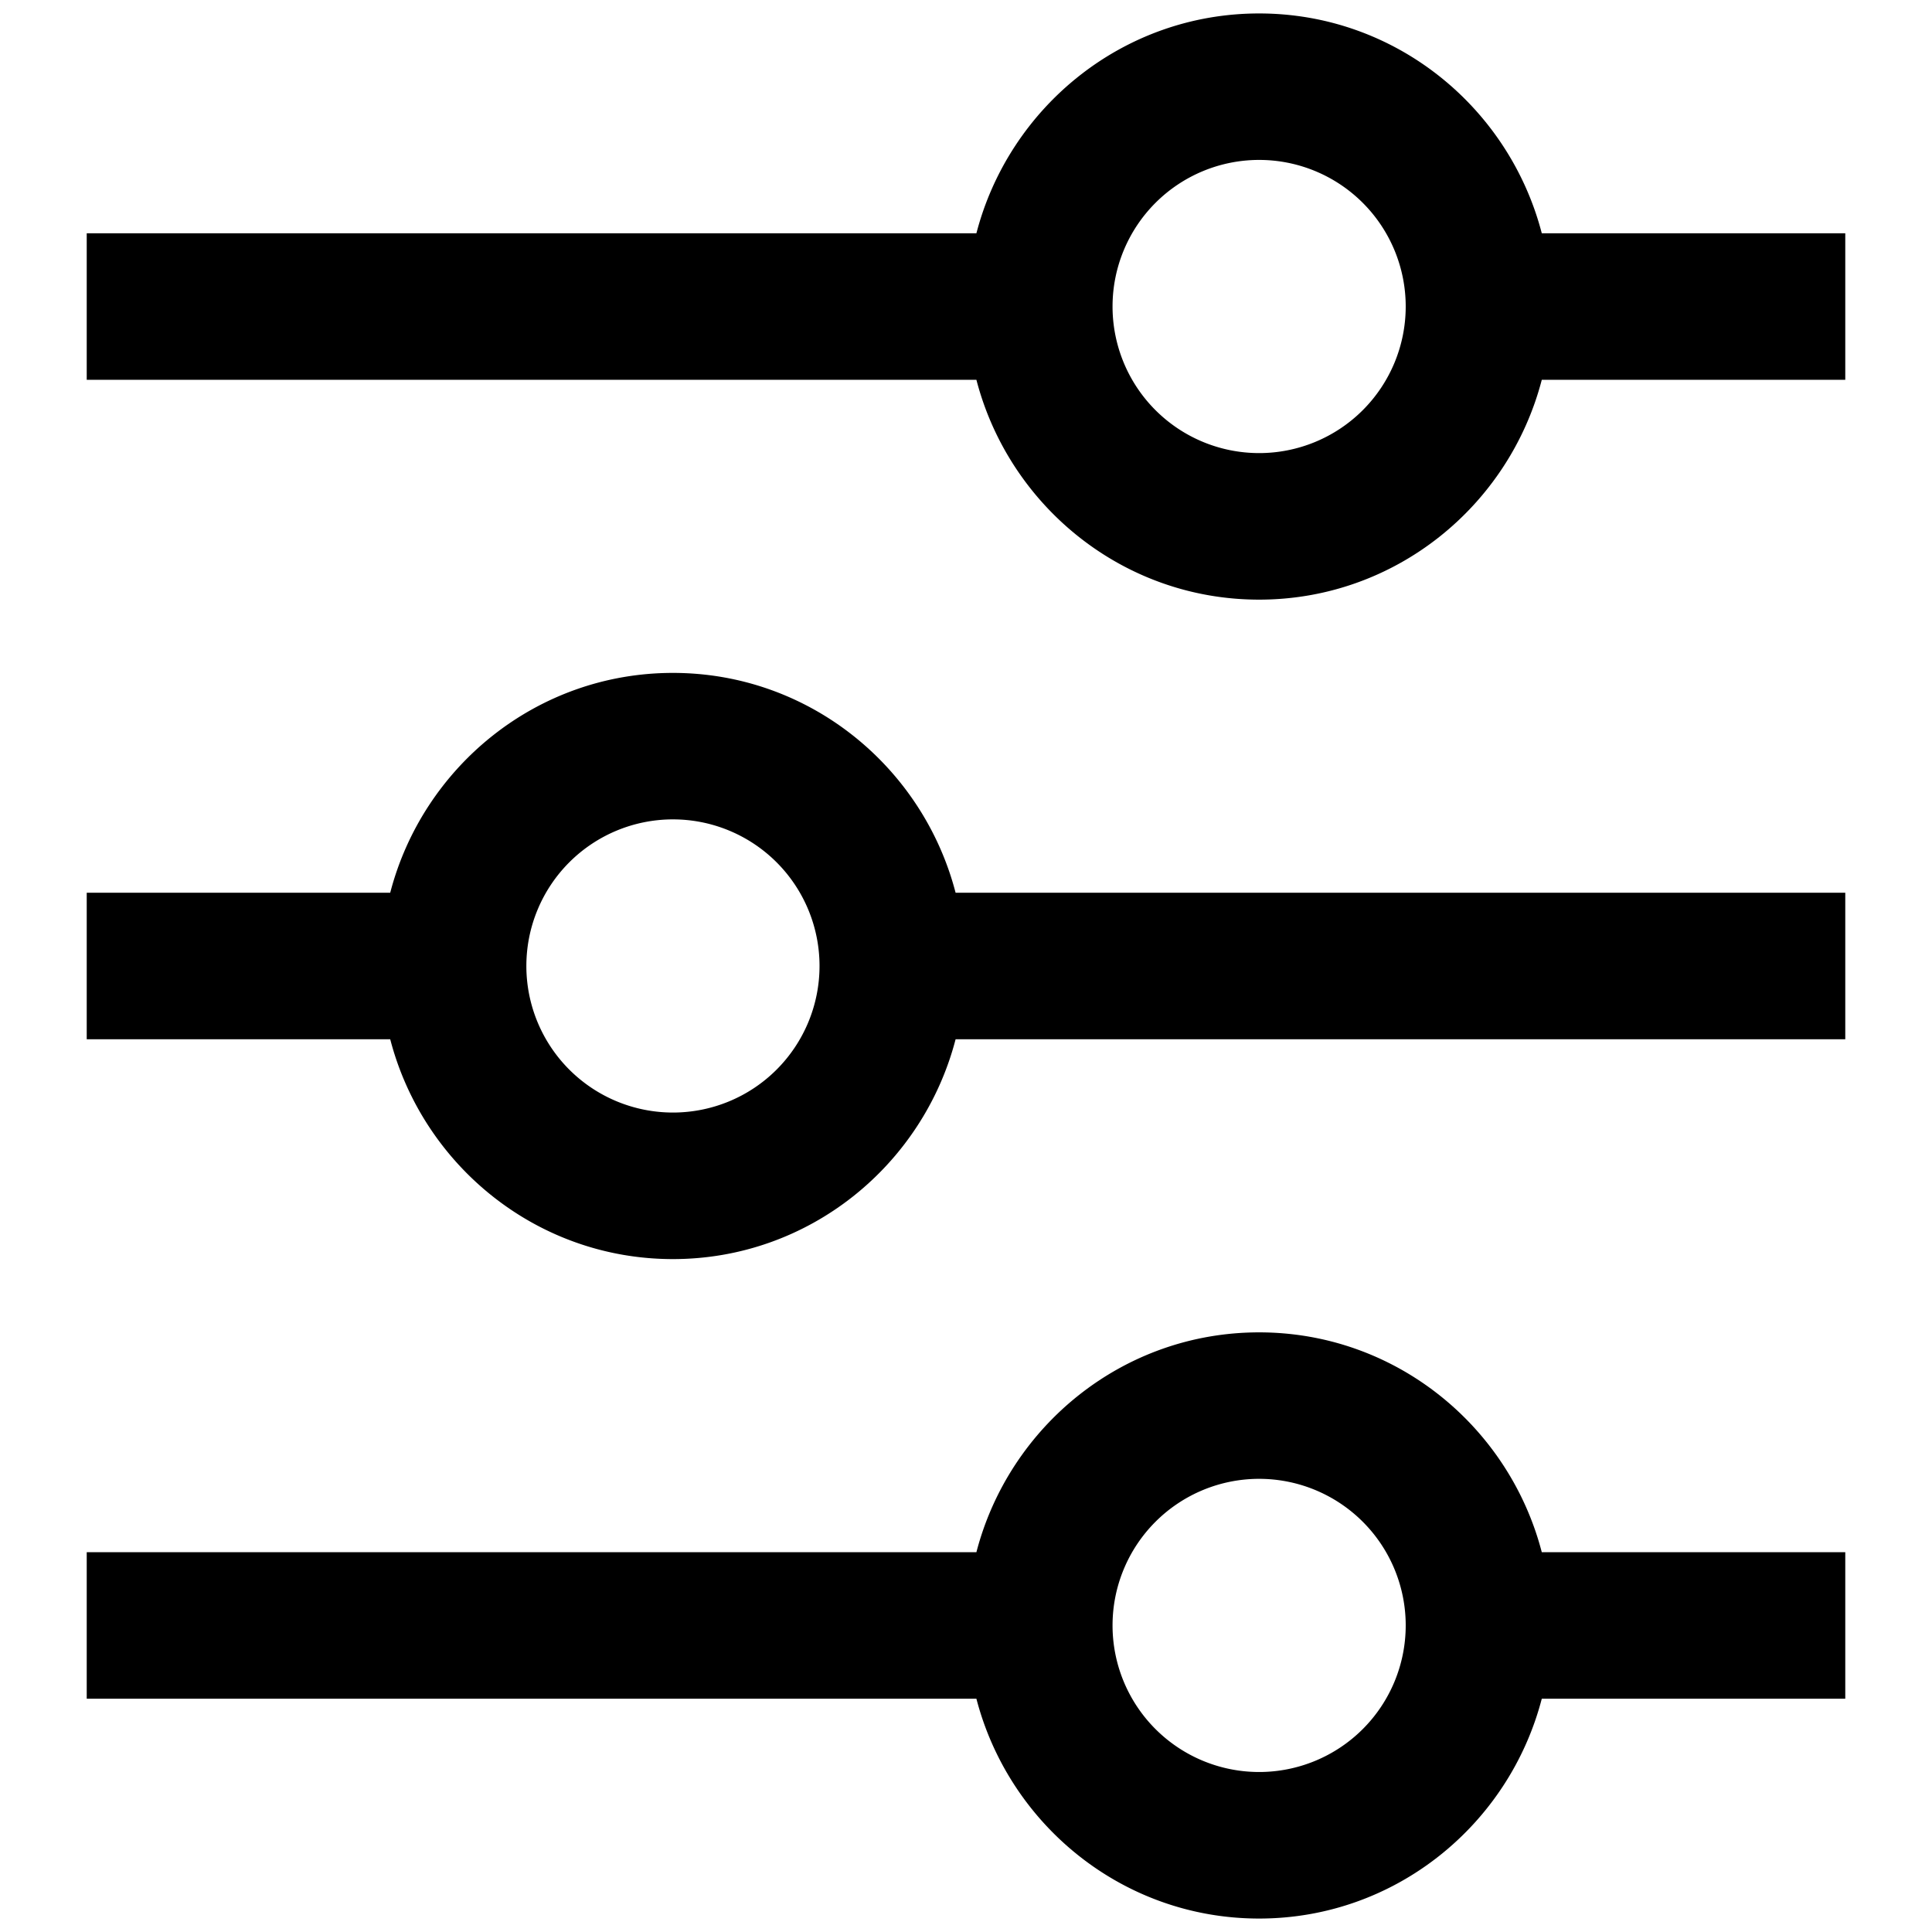 <?xml version="1.0" standalone="no"?><!DOCTYPE svg PUBLIC "-//W3C//DTD SVG 1.1//EN" "http://www.w3.org/Graphics/SVG/1.1/DTD/svg11.dtd"><svg t="1711252772340" class="icon" viewBox="0 0 1024 1024" version="1.1" xmlns="http://www.w3.org/2000/svg" p-id="17068" xmlns:xlink="http://www.w3.org/1999/xlink" width="200" height="200"><path d="M667.345 240.147a77.672 77.672 0 1 1 0.039-155.383A77.672 77.672 0 0 1 667.345 240.147z m149.83-116.508c-17.36-66.798-77.672-116.508-149.83-116.508s-132.47 49.71-149.83 116.508H45.966v77.672h471.549c17.36 66.798 77.672 116.508 149.83 116.508s132.47-49.71 149.83-116.508H978.034V123.639h-160.859zM667.345 939.198a77.672 77.672 0 1 1 0.039-155.383A77.672 77.672 0 0 1 667.345 939.198m0-233.017c-72.158 0-132.47 49.71-149.83 116.508H45.966v77.672h471.549c17.36 66.798 77.672 116.508 149.83 116.508s132.47-49.71 149.83-116.508H978.034v-77.672h-160.859c-17.36-66.798-77.672-116.508-149.83-116.508M356.655 589.672a77.672 77.672 0 1 1 0.039-155.383A77.672 77.672 0 0 1 356.655 589.672m0-233.017c-72.158 0-132.47 49.71-149.83 116.508H45.966v77.672h160.859c17.36 66.798 77.672 116.508 149.83 116.508s132.47-49.71 149.83-116.508H978.034v-77.672H506.485c-17.36-66.798-77.672-116.508-149.83-116.508" p-id="17069"></path></svg>